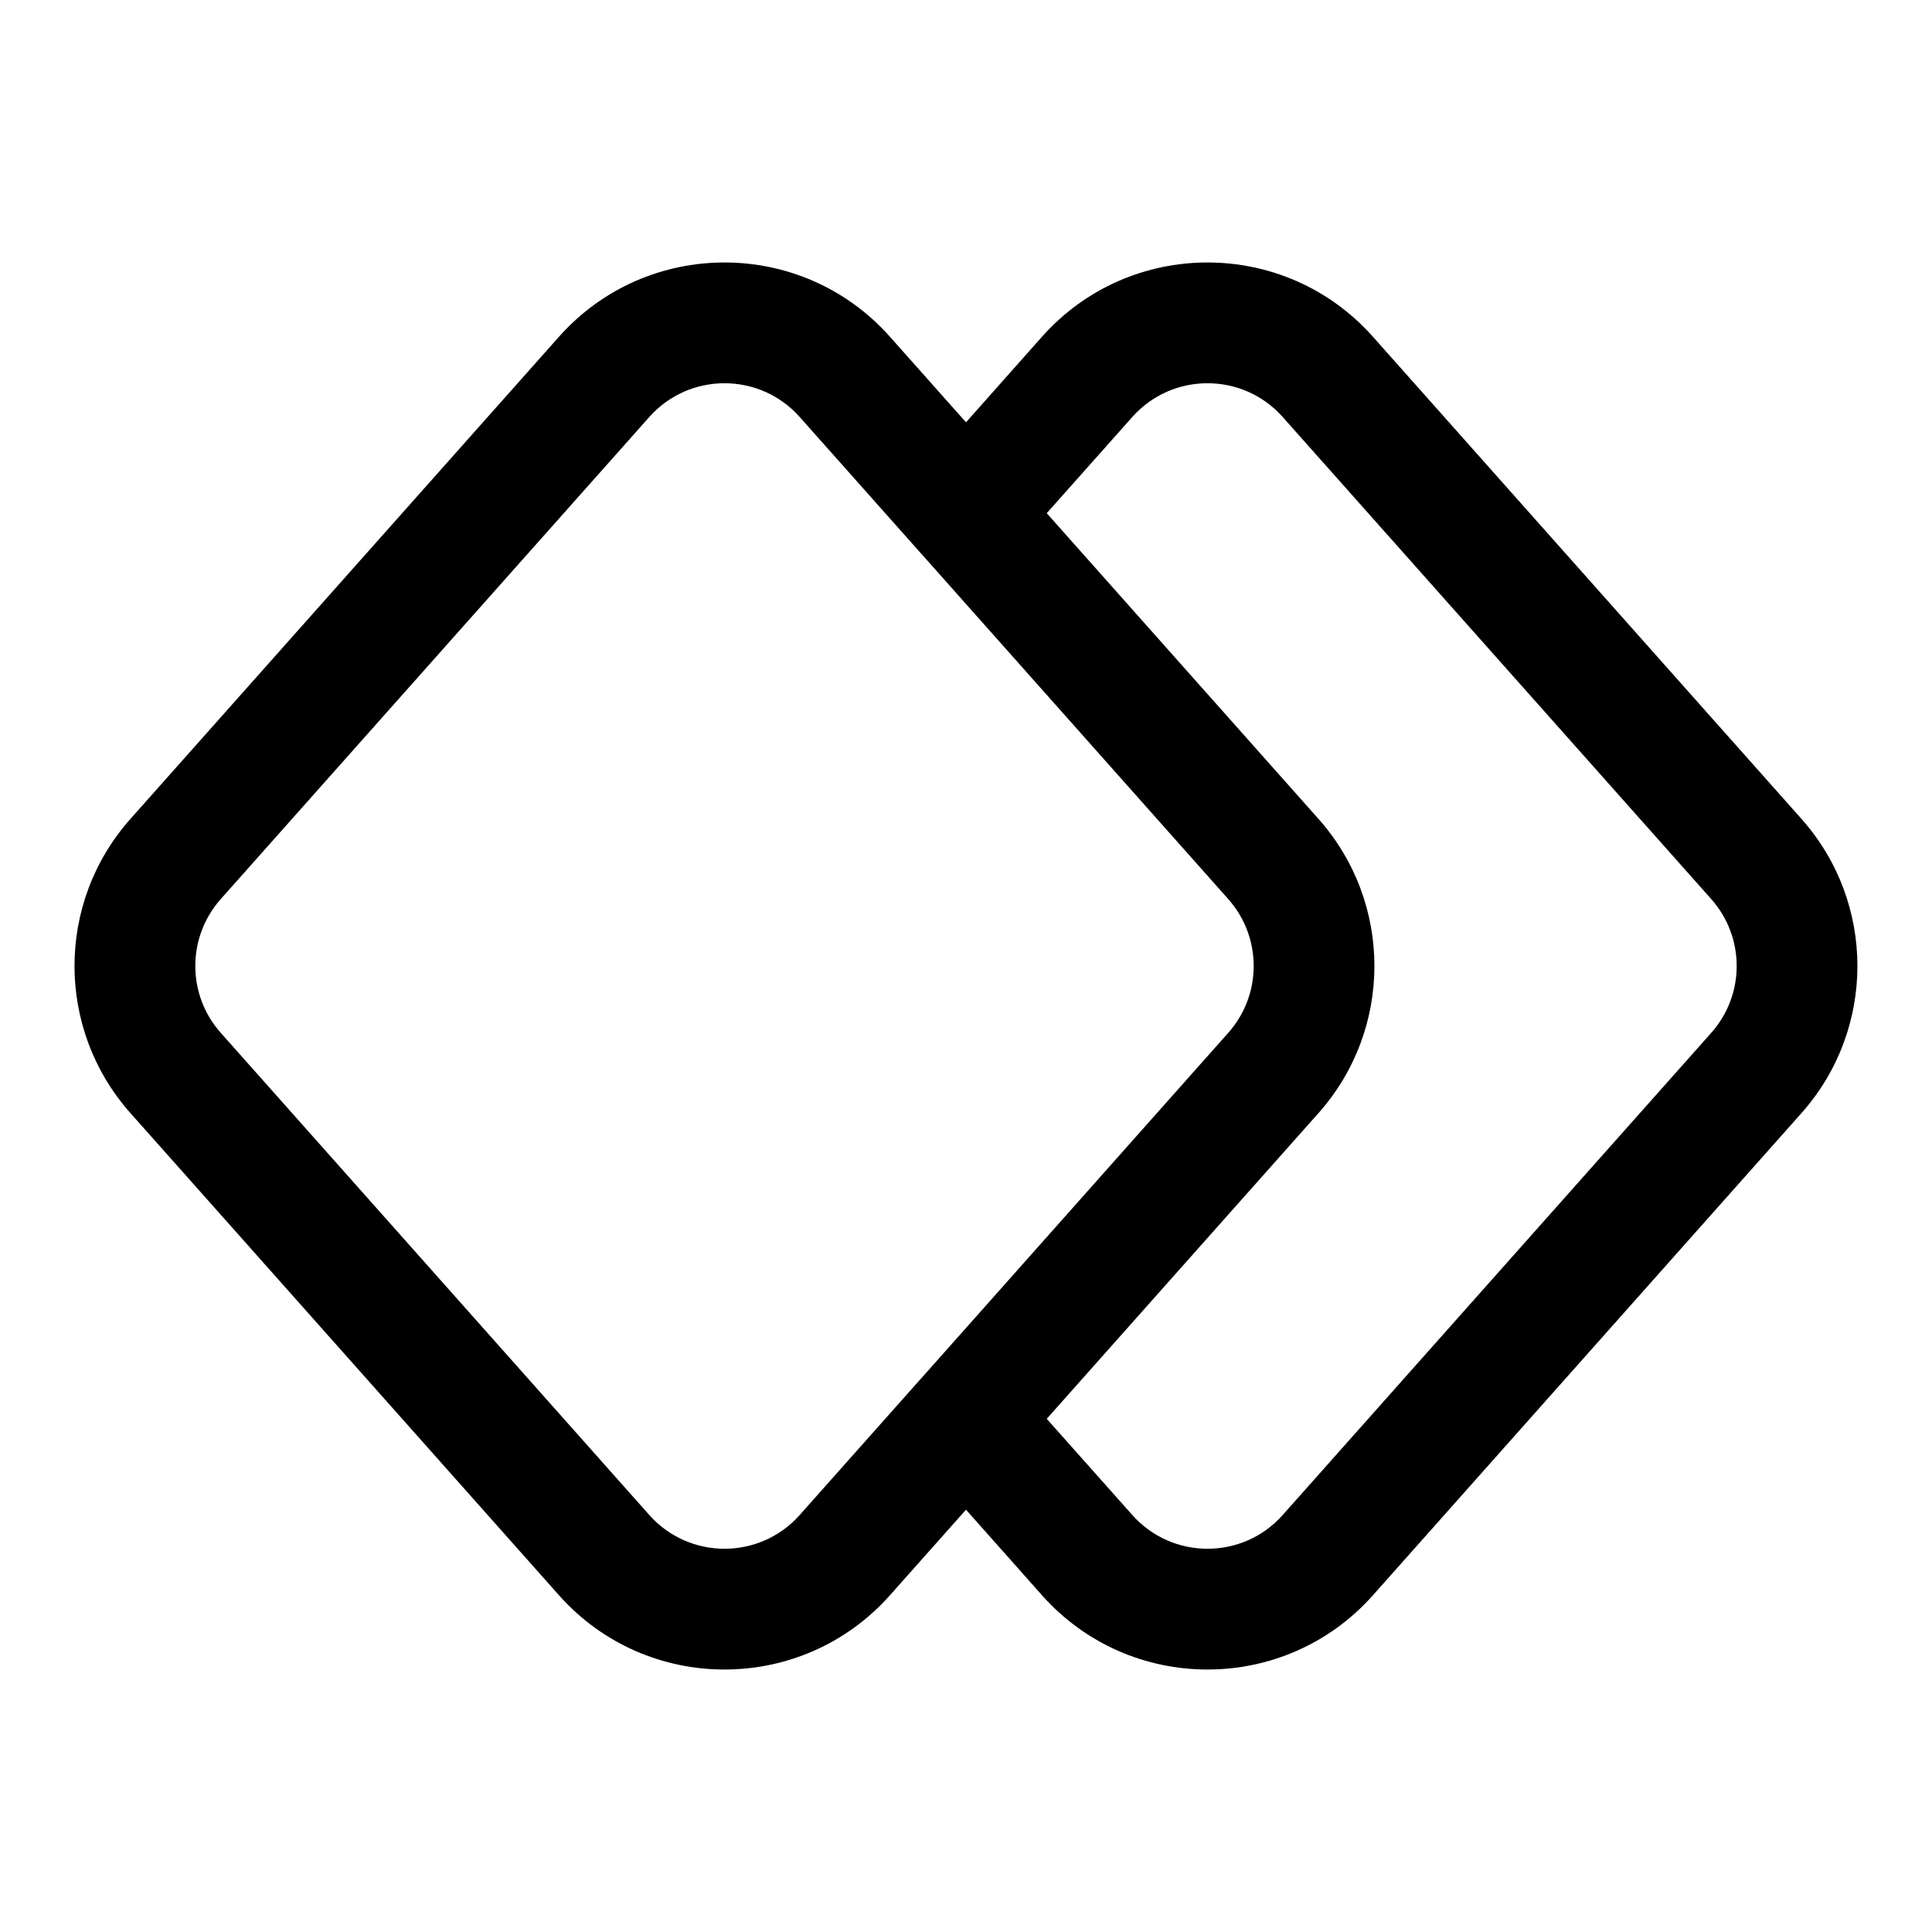 <svg width="24" height="24" viewBox="0 0 24 24" fill="none" xmlns="http://www.w3.org/2000/svg">
<g id="keyframes-couple">
<g clip-path="url(#clip0_232_16816)">
<g id="Weight=Dynamic">
<path id="Vector (Stroke)" fill-rule="evenodd" clip-rule="evenodd" d="M6.944 4.183C8.038 2.953 9.961 2.953 11.055 4.183L10.504 4.674L11.055 4.183L12 5.246L12.944 4.183L13.505 4.682L12.944 4.183C14.038 2.953 15.961 2.953 17.055 4.183L16.503 4.674L17.055 4.183L22.379 10.173C23.305 11.215 23.305 12.785 22.379 13.827L17.055 19.817C15.961 21.047 14.038 21.047 12.944 19.817L12 18.754L11.055 19.817C9.961 21.047 8.038 21.047 6.944 19.817L1.62 13.827C0.694 12.785 0.694 11.215 1.62 10.173L6.944 4.183ZM11.446 17.12C11.441 17.125 11.436 17.13 11.432 17.135L9.934 18.82C9.437 19.379 8.563 19.379 8.066 18.82L2.742 12.83C2.321 12.357 2.321 11.643 2.742 11.169L8.066 5.18C8.563 4.621 9.437 4.621 9.934 5.18L11.432 6.865C11.436 6.87 11.441 6.875 11.446 6.88L15.258 11.169C15.679 11.643 15.679 12.357 15.258 12.83L11.446 17.12ZM13.003 17.625L14.066 18.82C14.563 19.379 15.437 19.379 15.934 18.82L21.258 12.83C21.679 12.357 21.679 11.643 21.258 11.169L15.934 5.18C15.437 4.621 14.563 4.621 14.066 5.18L13.003 6.375L16.379 10.173C17.305 11.215 17.305 12.785 16.379 13.827L13.003 17.625Z" fill="black"/>
</g>
</g>
</g>
<defs>
<clipPath id="clip0_232_16816">
<rect width="24" height="24" rx="5" fill="white"/>
</clipPath>
</defs>
</svg>
